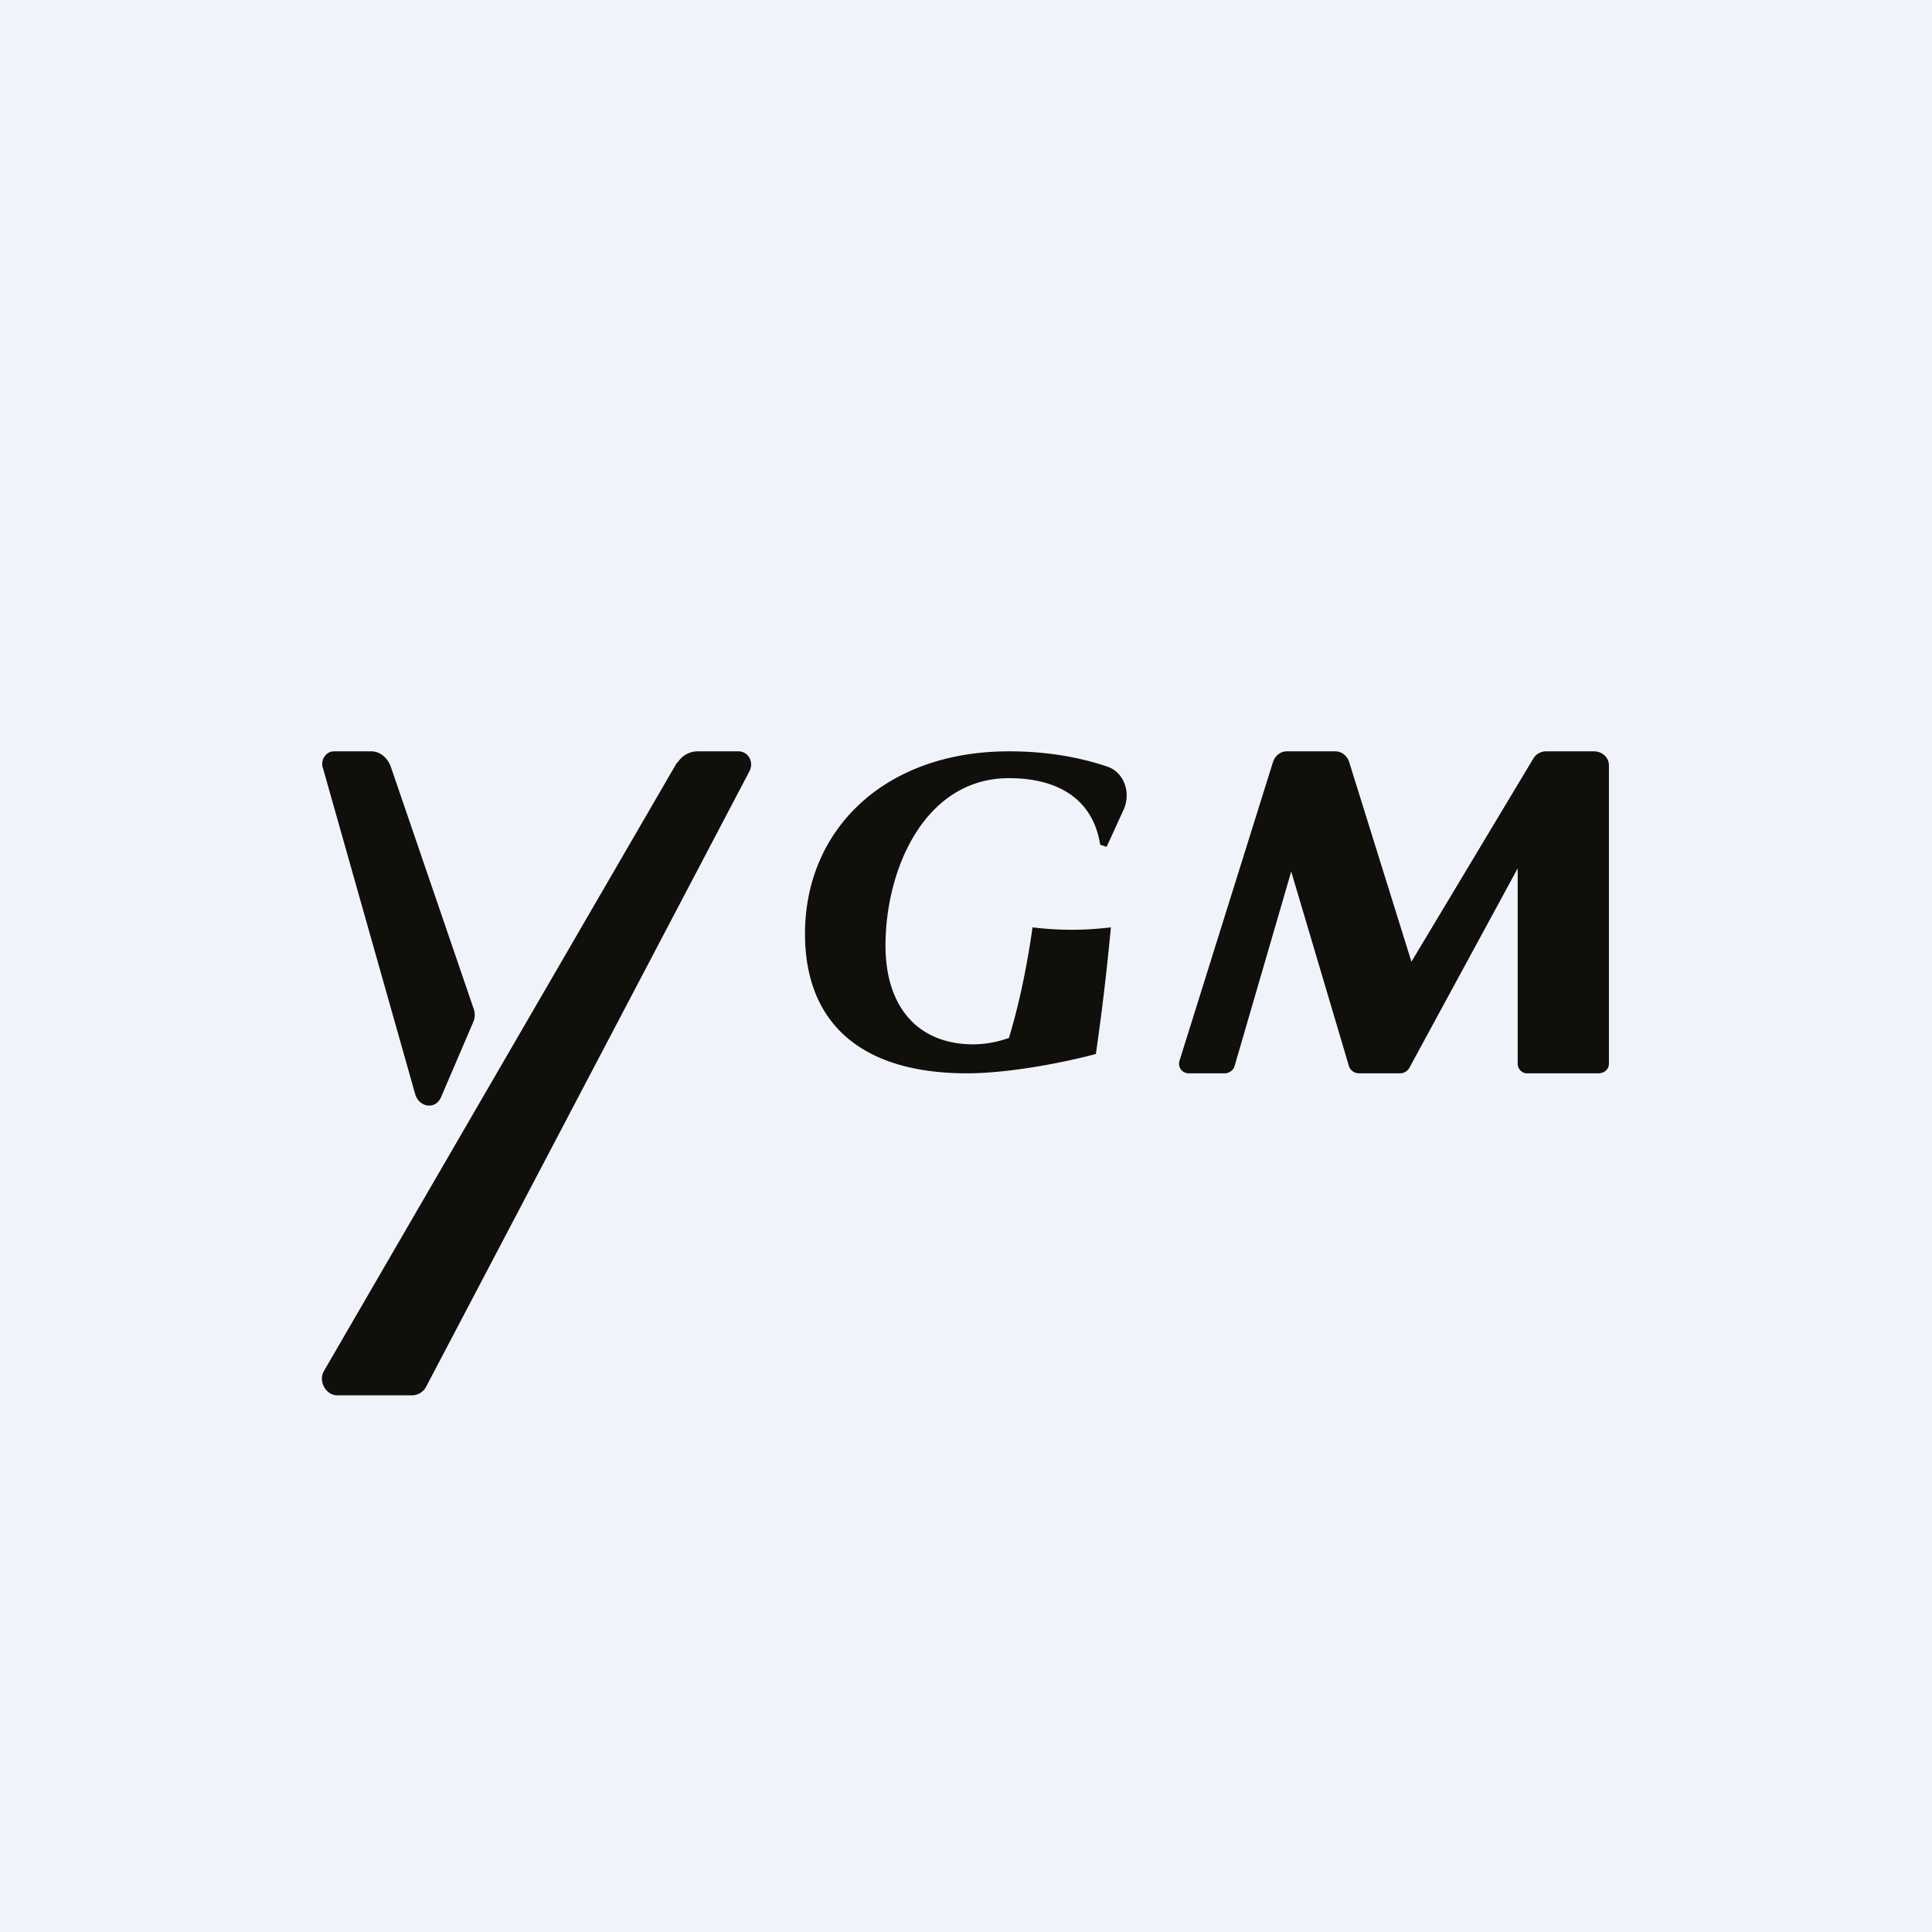 <!-- by TradingView --><svg width="18" height="18" viewBox="0 0 18 18" xmlns="http://www.w3.org/2000/svg"><path fill="#F0F3FA" d="M0 0h18v18H0z"/><path d="M6.31 7.11A.22.22 0 0 1 6.5 7h.38c.09 0 .15.1.1.19l-3.01 5.73a.15.15 0 0 1-.13.08h-.7c-.1 0-.18-.13-.12-.23L6.31 7.1ZM3.64 7.14c-.03-.08-.1-.14-.18-.14h-.35c-.07 0-.13.08-.1.16l.86 3.04c.04.12.19.14.24.02l.3-.7a.17.17 0 0 0 0-.13l-.77-2.25ZM9.4 9.67c.1-.33.17-.68.22-1.03.25.03.48.03.73 0-.04.42-.08.76-.14 1.18-.38.1-.86.18-1.2.18-1 0-1.51-.48-1.51-1.3 0-.97.74-1.7 1.9-1.7.34 0 .64.05.91.14.16.05.23.24.16.4l-.16.35-.06-.02c-.06-.39-.35-.62-.85-.62-.78 0-1.15.84-1.15 1.56 0 .57.3.92.82.92a1 1 0 0 0 .33-.06ZM12.44 7c.06 0 .11.04.13.1l.58 1.86 1.14-1.9A.14.14 0 0 1 14.4 7h.45c.08 0 .14.06.14.13v2.78c0 .05-.04.09-.1.09h-.65a.09.09 0 0 1-.1-.09V8.09l-1.01 1.86a.1.1 0 0 1-.09.05h-.38a.1.1 0 0 1-.09-.06l-.54-1.82-.53 1.82a.1.1 0 0 1-.09.06h-.33a.09.09 0 0 1-.09-.12l.87-2.78c.02-.06.07-.1.13-.1h.44Z" fill="#100F0B"/></svg>